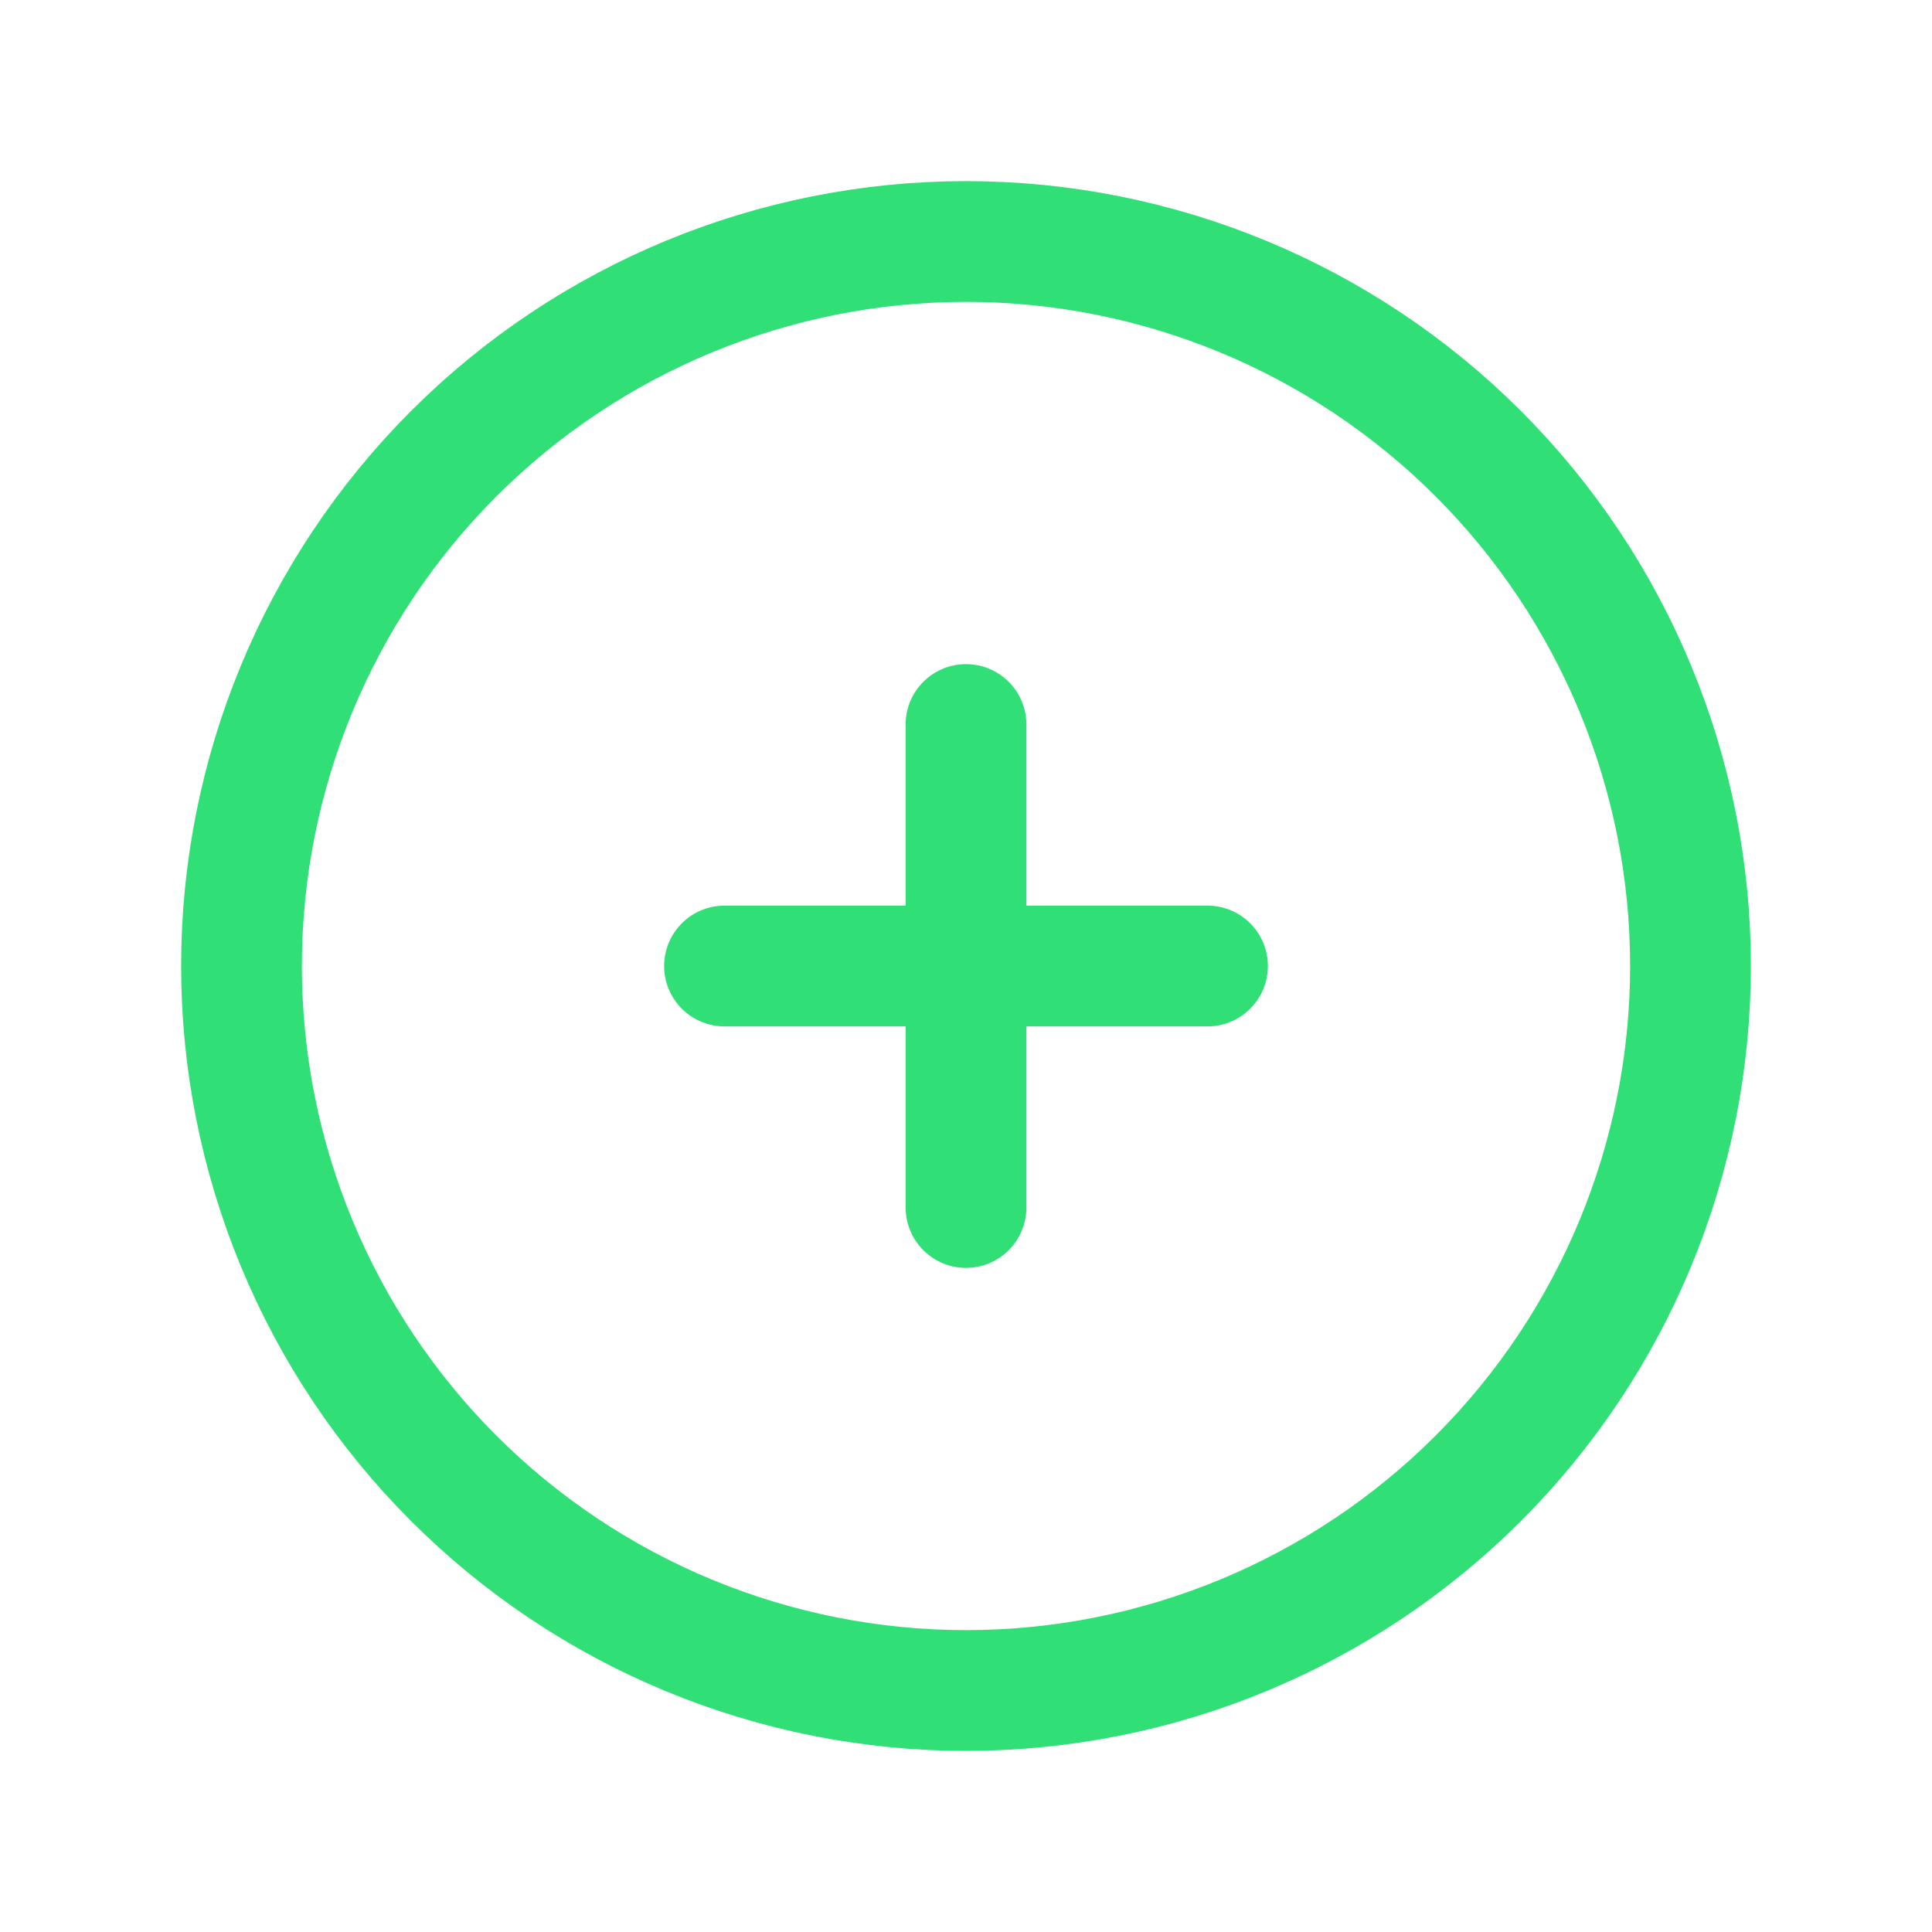 <svg width="24" height="24" viewBox="0 0 24 24" fill="none" xmlns="http://www.w3.org/2000/svg">
<g clip-path="url(#clip0_612_2727)">
<path d="M3 12C3 13.182 3.233 14.352 3.685 15.444C4.137 16.536 4.8 17.528 5.636 18.364C6.472 19.2 7.464 19.863 8.556 20.315C9.648 20.767 10.818 21 12 21C13.182 21 14.352 20.767 15.444 20.315C16.536 19.863 17.528 19.2 18.364 18.364C19.2 17.528 19.863 16.536 20.315 15.444C20.767 14.352 21 13.182 21 12C21 9.613 20.052 7.324 18.364 5.636C16.676 3.948 14.387 3 12 3C9.613 3 7.324 3.948 5.636 5.636C3.948 7.324 3 9.613 3 12Z" stroke="#30E076" stroke-width="1.5" stroke-linecap="round" stroke-linejoin="round"/>
<path d="M9 12H15" stroke="#30E076" stroke-width="1.5" stroke-linecap="round" stroke-linejoin="round"/>
<path d="M12 9V15" stroke="#30E076" stroke-width="1.5" stroke-linecap="round" stroke-linejoin="round"/>
</g>
<defs>
<clipPath id="clip0_612_2727">
<rect width="24" height="24" fill="white"/>
</clipPath>
</defs>
</svg>
